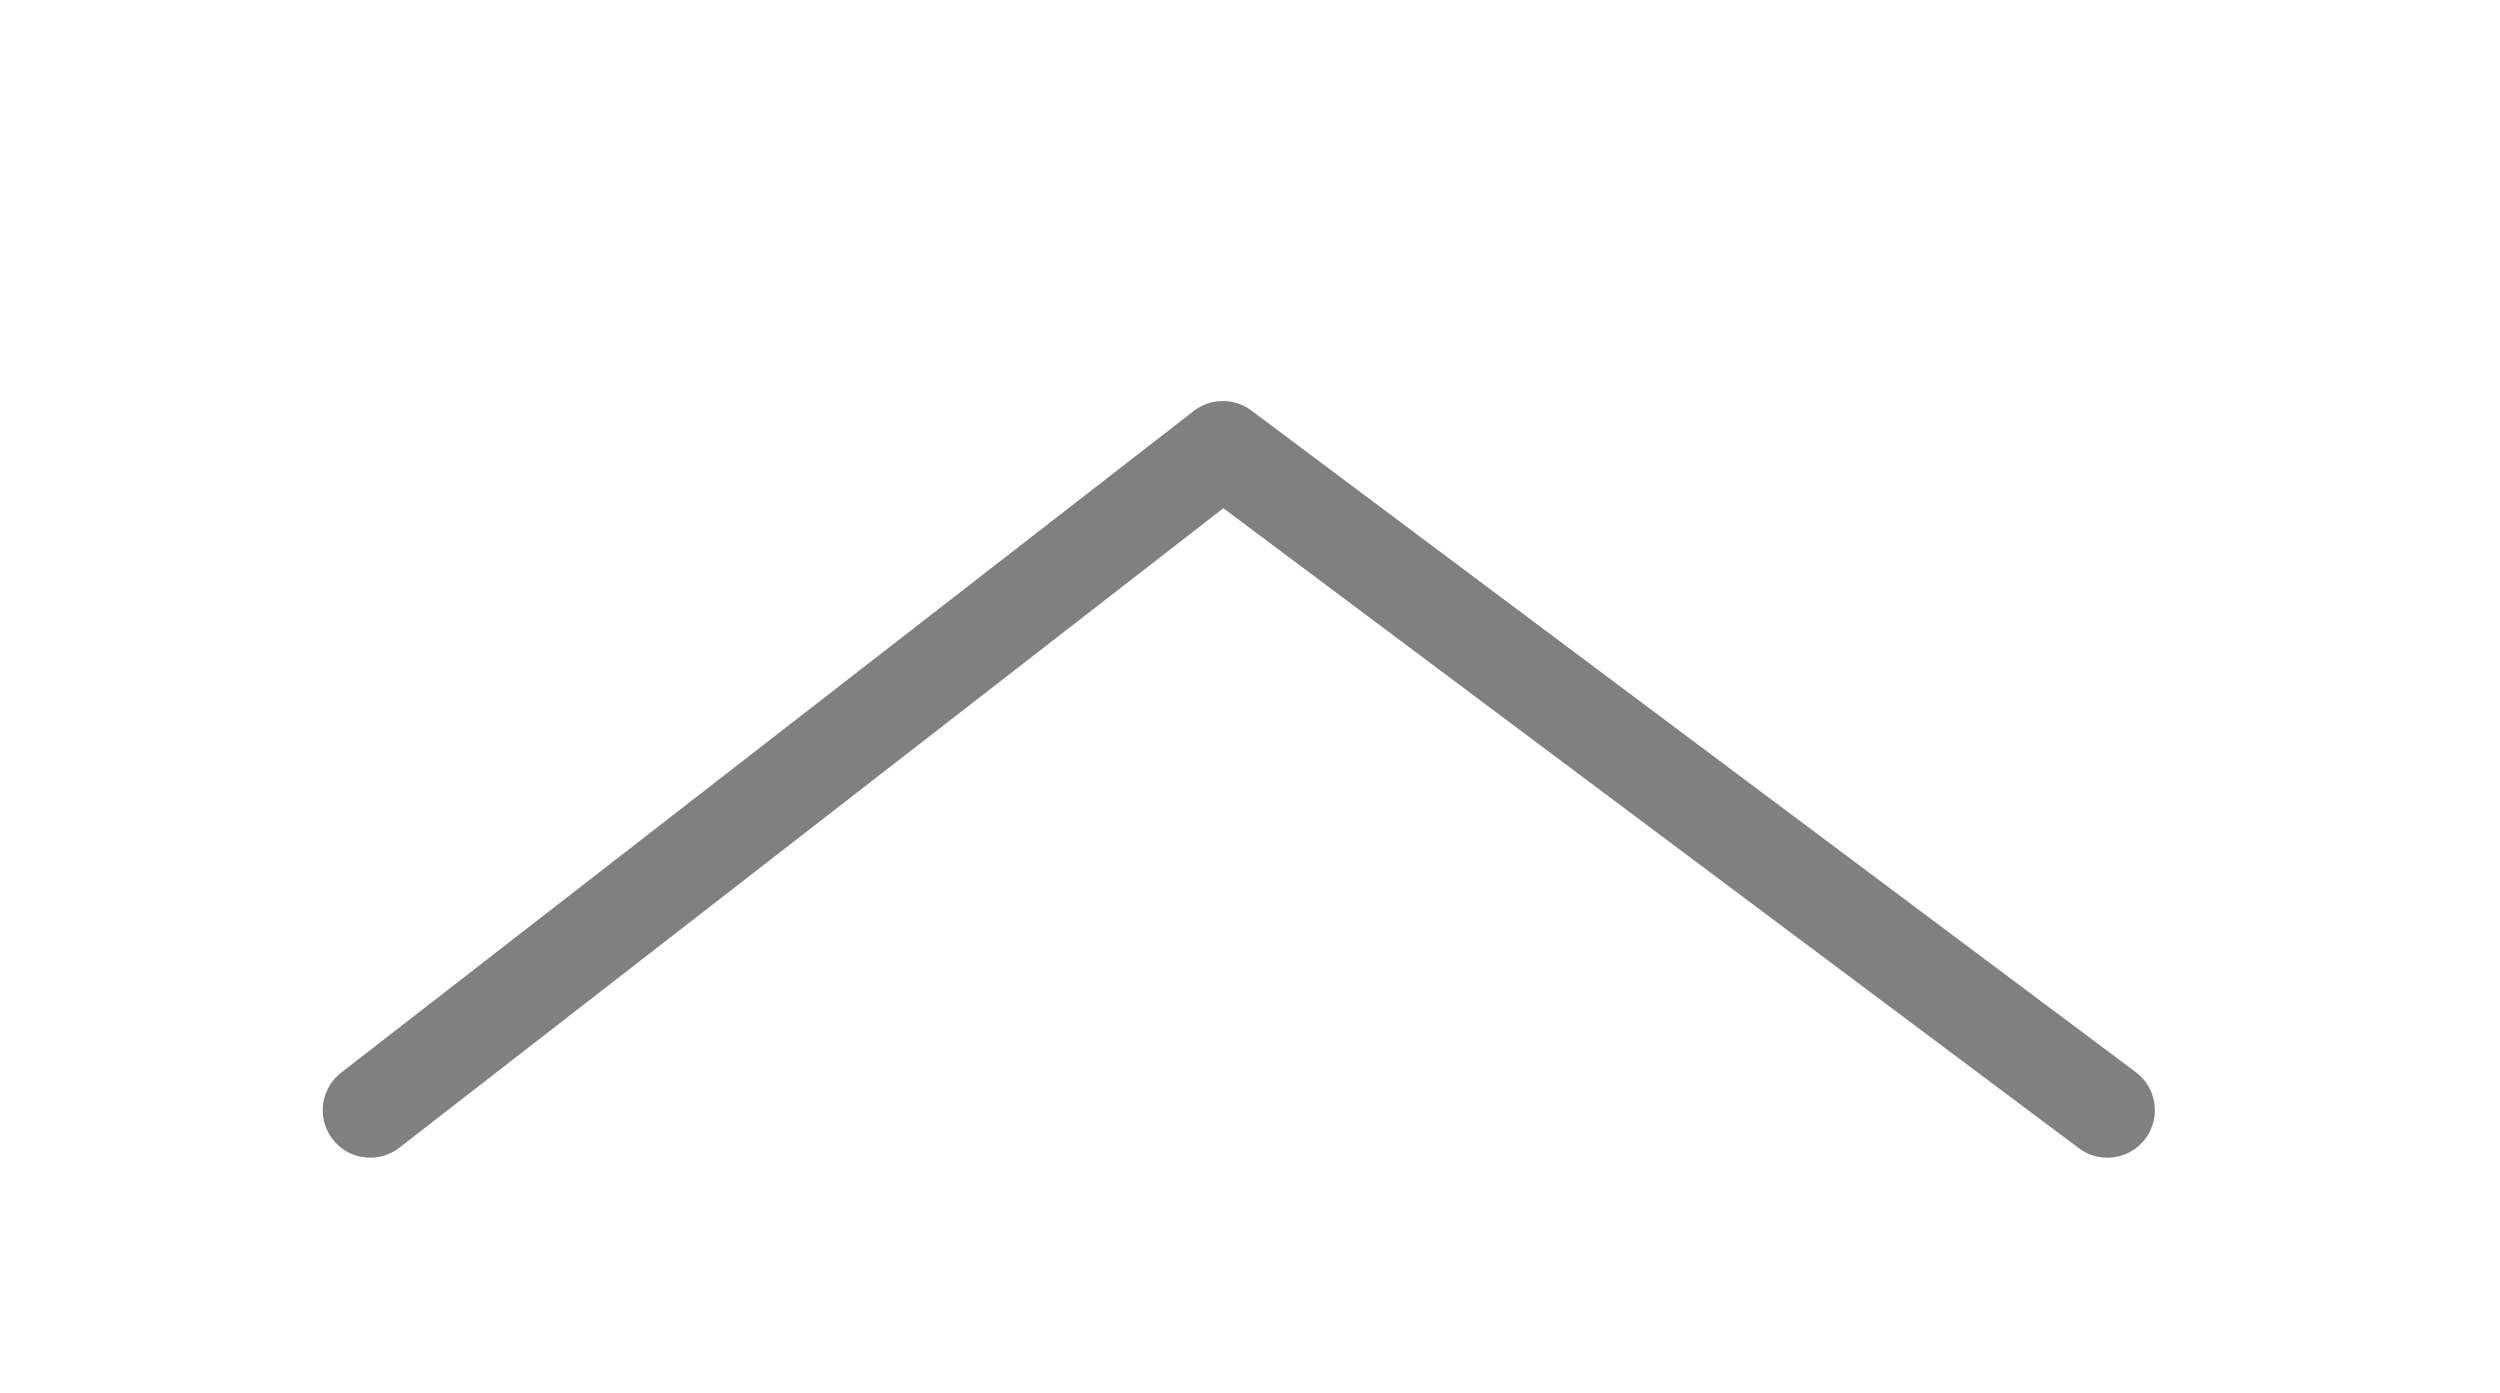 <?xml version="1.0" encoding="UTF-8" standalone="no"?>
<!-- Created with Inkscape (http://www.inkscape.org/) -->

<svg
   width="58.305mm"
   height="32.479mm"
   viewBox="0 0 58.305 32.479"
   version="1.1"
   id="svg23743"
   inkscape:version="1.2.2 (b0a8486541, 2022-12-01)"
   sodipodi:docname="up-arrow.svg"
   xmlns:inkscape="http://www.inkscape.org/namespaces/inkscape"
   xmlns:sodipodi="http://sodipodi.sourceforge.net/DTD/sodipodi-0.dtd"
   xmlns="http://www.w3.org/2000/svg"
   xmlns:svg="http://www.w3.org/2000/svg">
  <sodipodi:namedview
     id="namedview23745"
     pagecolor="#ffffff"
     bordercolor="#666666"
     borderopacity="1.0"
     inkscape:pageshadow="2"
     inkscape:pageopacity="0.0"
     inkscape:pagecheckerboard="0"
     inkscape:document-units="mm"
     showgrid="false"
     inkscape:zoom="0.7198092"
     inkscape:cx="161.15382"
     inkscape:cy="58.348796"
     inkscape:window-width="1503"
     inkscape:window-height="934"
     inkscape:window-x="0"
     inkscape:window-y="0"
     inkscape:window-maximized="1"
     inkscape:current-layer="layer1"
     inkscape:showpageshadow="2"
     inkscape:deskcolor="#d1d1d1" />
  <defs
     id="defs23740" />
  <g
     inkscape:label="Layer 1"
     inkscape:groupmode="layer"
     id="layer1"
     transform="translate(-62.894,-132.436)">
    <path
       style="fill:none;fill-opacity:1;stroke:#808080;stroke-width:2.215;stroke-linecap:round;stroke-linejoin:round;stroke-miterlimit:4;stroke-dasharray:none;stroke-opacity:1"
       d="m 71.528,158.328 19.885,-15.432 20.629,15.432"
       id="path78405"
       sodipodi:nodetypes="ccc" />
  </g>
</svg>
